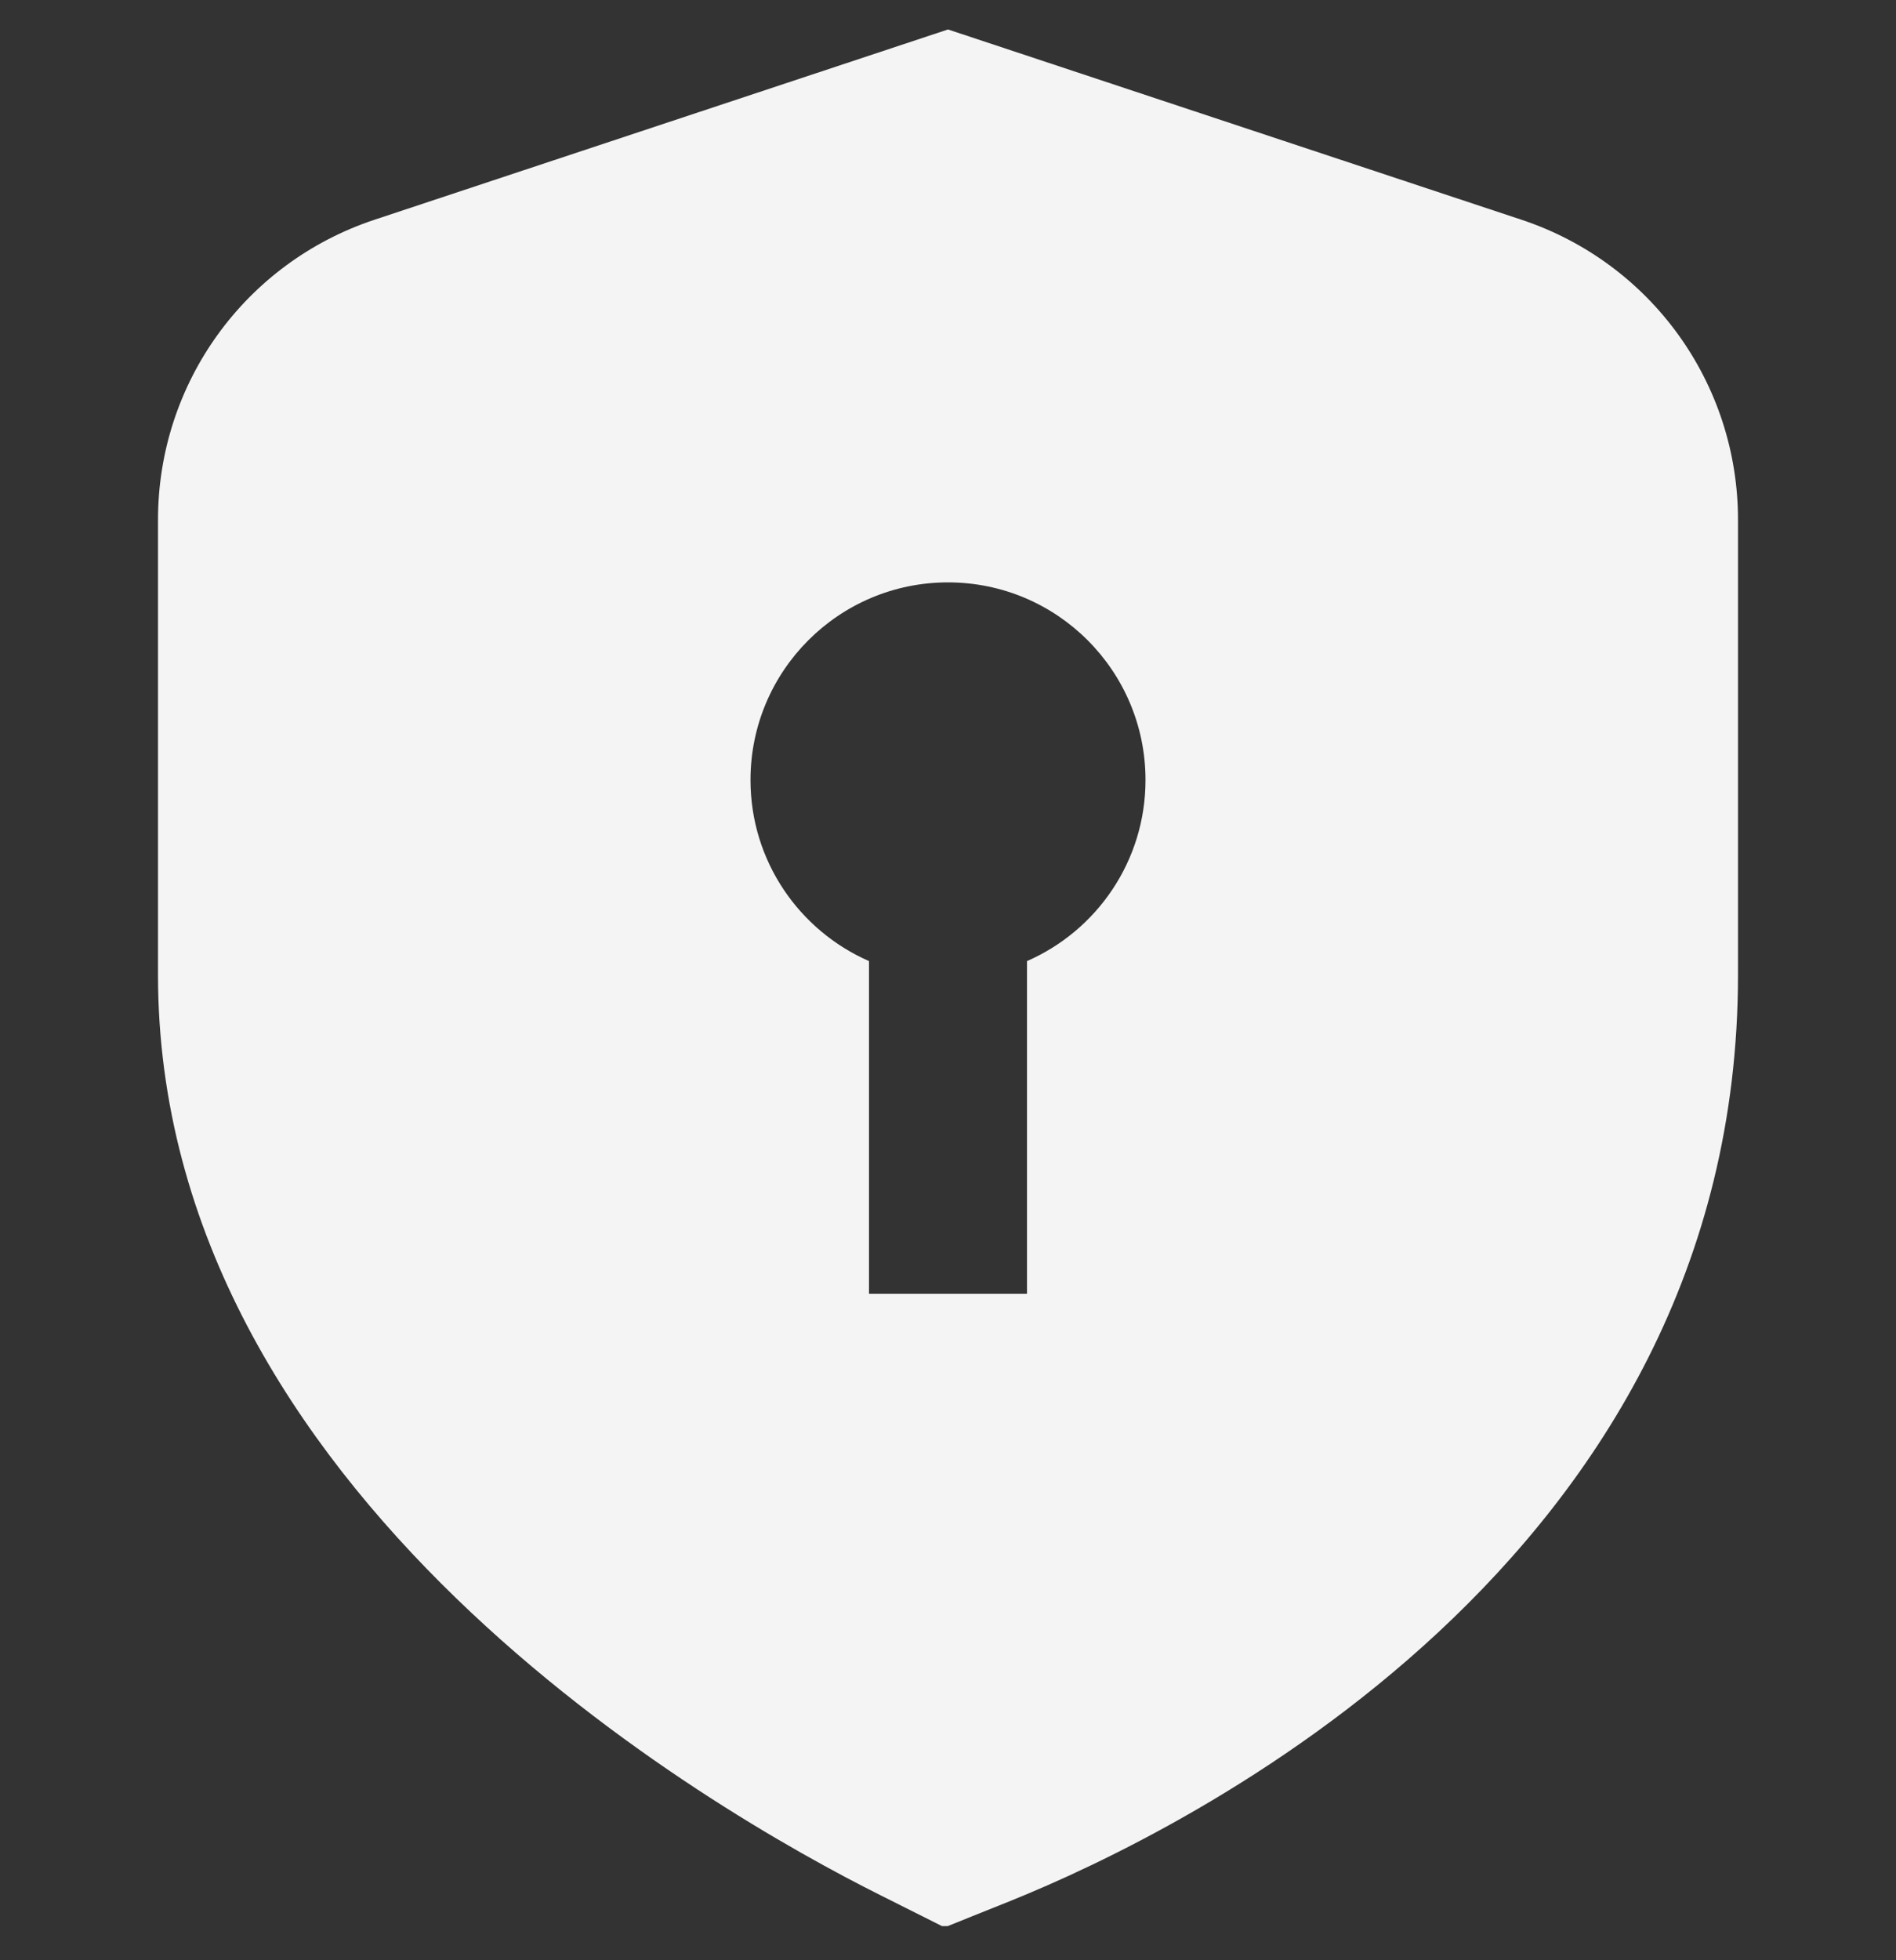 <svg width="30" height="31" viewBox="0 0 30 31" fill="none" xmlns="http://www.w3.org/2000/svg">
<rect x="0" y="0" width="30" height="31" fill="#333333" stroke="none"/>
<g clip-path="url(#clip0_4001_572)">
<path d="M24.074 3.475L15 0.466L5.926 3.475C3.876 4.155 2.5 6.061 2.5 8.221V15.415C2.5 23.624 11.258 28.636 13.938 29.975L14.945 30.48L15.992 30.06C18.691 28.973 27.5 24.704 27.5 15.414V8.22C27.5 6.06 26.122 4.155 24.074 3.475ZM16.25 15.199V20.46H13.75V15.199C12.646 14.716 11.875 13.616 11.875 12.335C11.875 10.609 13.274 9.21 15 9.21C16.726 9.21 18.125 10.609 18.125 12.335C18.125 13.616 17.354 14.717 16.25 15.199Z" fill="#F5F4F4"/>
</g>
<defs>
<clipPath id="clip0_4001_572">
<rect width="30" height="30" fill="white" transform="translate(0 0.46)"/>
</clipPath>
</defs>
</svg>
